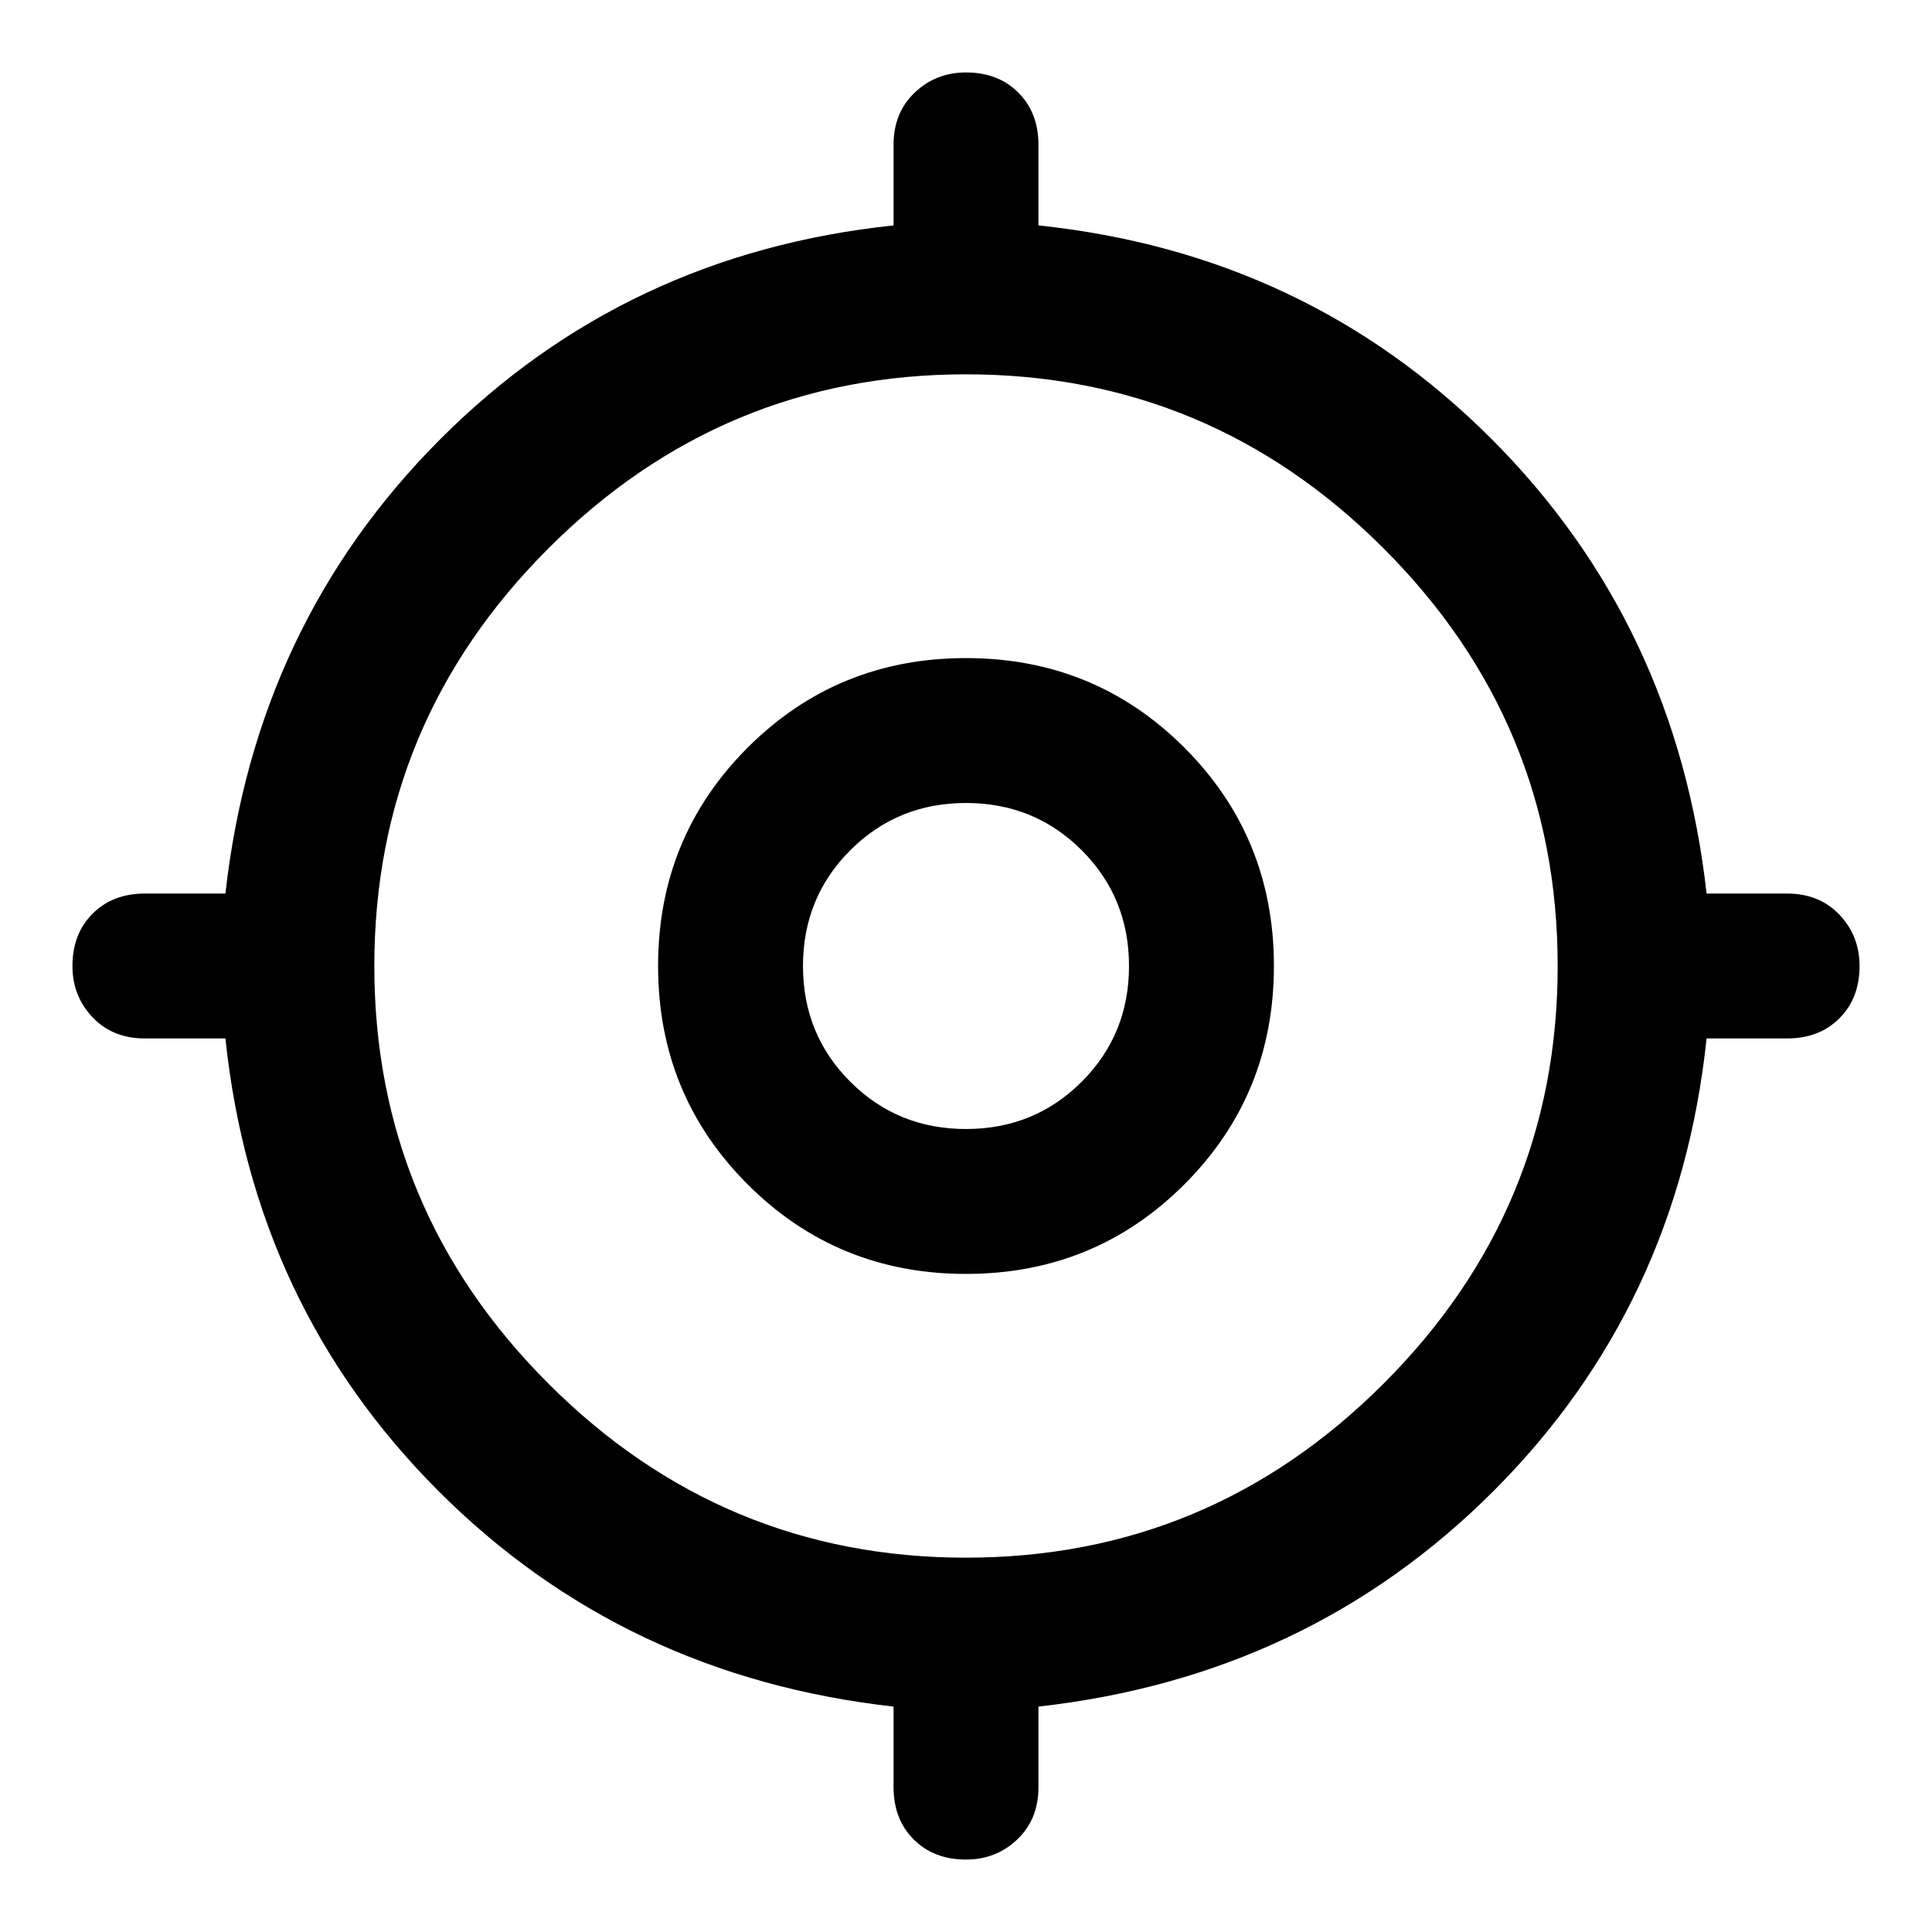 <svg xmlns="http://www.w3.org/2000/svg" height="40" width="40"><path d="M20 38.5Q19.333 38.5 18.917 38.083Q18.5 37.667 18.5 37V35.333Q12.917 34.708 9.083 30.875Q5.25 27.042 4.667 21.5H3Q2.333 21.5 1.917 21.062Q1.5 20.625 1.5 20Q1.5 19.333 1.917 18.917Q2.333 18.5 3 18.5H4.667Q5.292 12.917 9.125 9.083Q12.958 5.25 18.5 4.667V3Q18.5 2.333 18.938 1.917Q19.375 1.5 20 1.5Q20.667 1.5 21.083 1.917Q21.5 2.333 21.5 3V4.667Q27.042 5.25 30.875 9.083Q34.708 12.917 35.333 18.5H37Q37.667 18.5 38.083 18.938Q38.5 19.375 38.5 20Q38.5 20.667 38.083 21.083Q37.667 21.5 37 21.5H35.333Q34.75 27.042 30.917 30.875Q27.083 34.708 21.5 35.333V37Q21.5 37.667 21.062 38.083Q20.625 38.5 20 38.5ZM20 32.25Q25.042 32.25 28.646 28.646Q32.25 25.042 32.25 20Q32.25 14.958 28.646 11.354Q25.042 7.75 20 7.75Q14.958 7.75 11.354 11.354Q7.75 14.958 7.75 20Q7.75 25.042 11.354 28.646Q14.958 32.25 20 32.25ZM20 26.375Q17.333 26.375 15.479 24.521Q13.625 22.667 13.625 20Q13.625 17.333 15.479 15.479Q17.333 13.625 20 13.625Q22.667 13.625 24.521 15.479Q26.375 17.333 26.375 20Q26.375 22.667 24.521 24.521Q22.667 26.375 20 26.375ZM20 23.375Q21.417 23.375 22.396 22.396Q23.375 21.417 23.375 20Q23.375 18.583 22.396 17.604Q21.417 16.625 20 16.625Q18.583 16.625 17.604 17.604Q16.625 18.583 16.625 20Q16.625 21.417 17.604 22.396Q18.583 23.375 20 23.375ZM20 20Q20 20 20 20Q20 20 20 20Q20 20 20 20Q20 20 20 20Q20 20 20 20Q20 20 20 20Q20 20 20 20Q20 20 20 20Z"/></svg>
